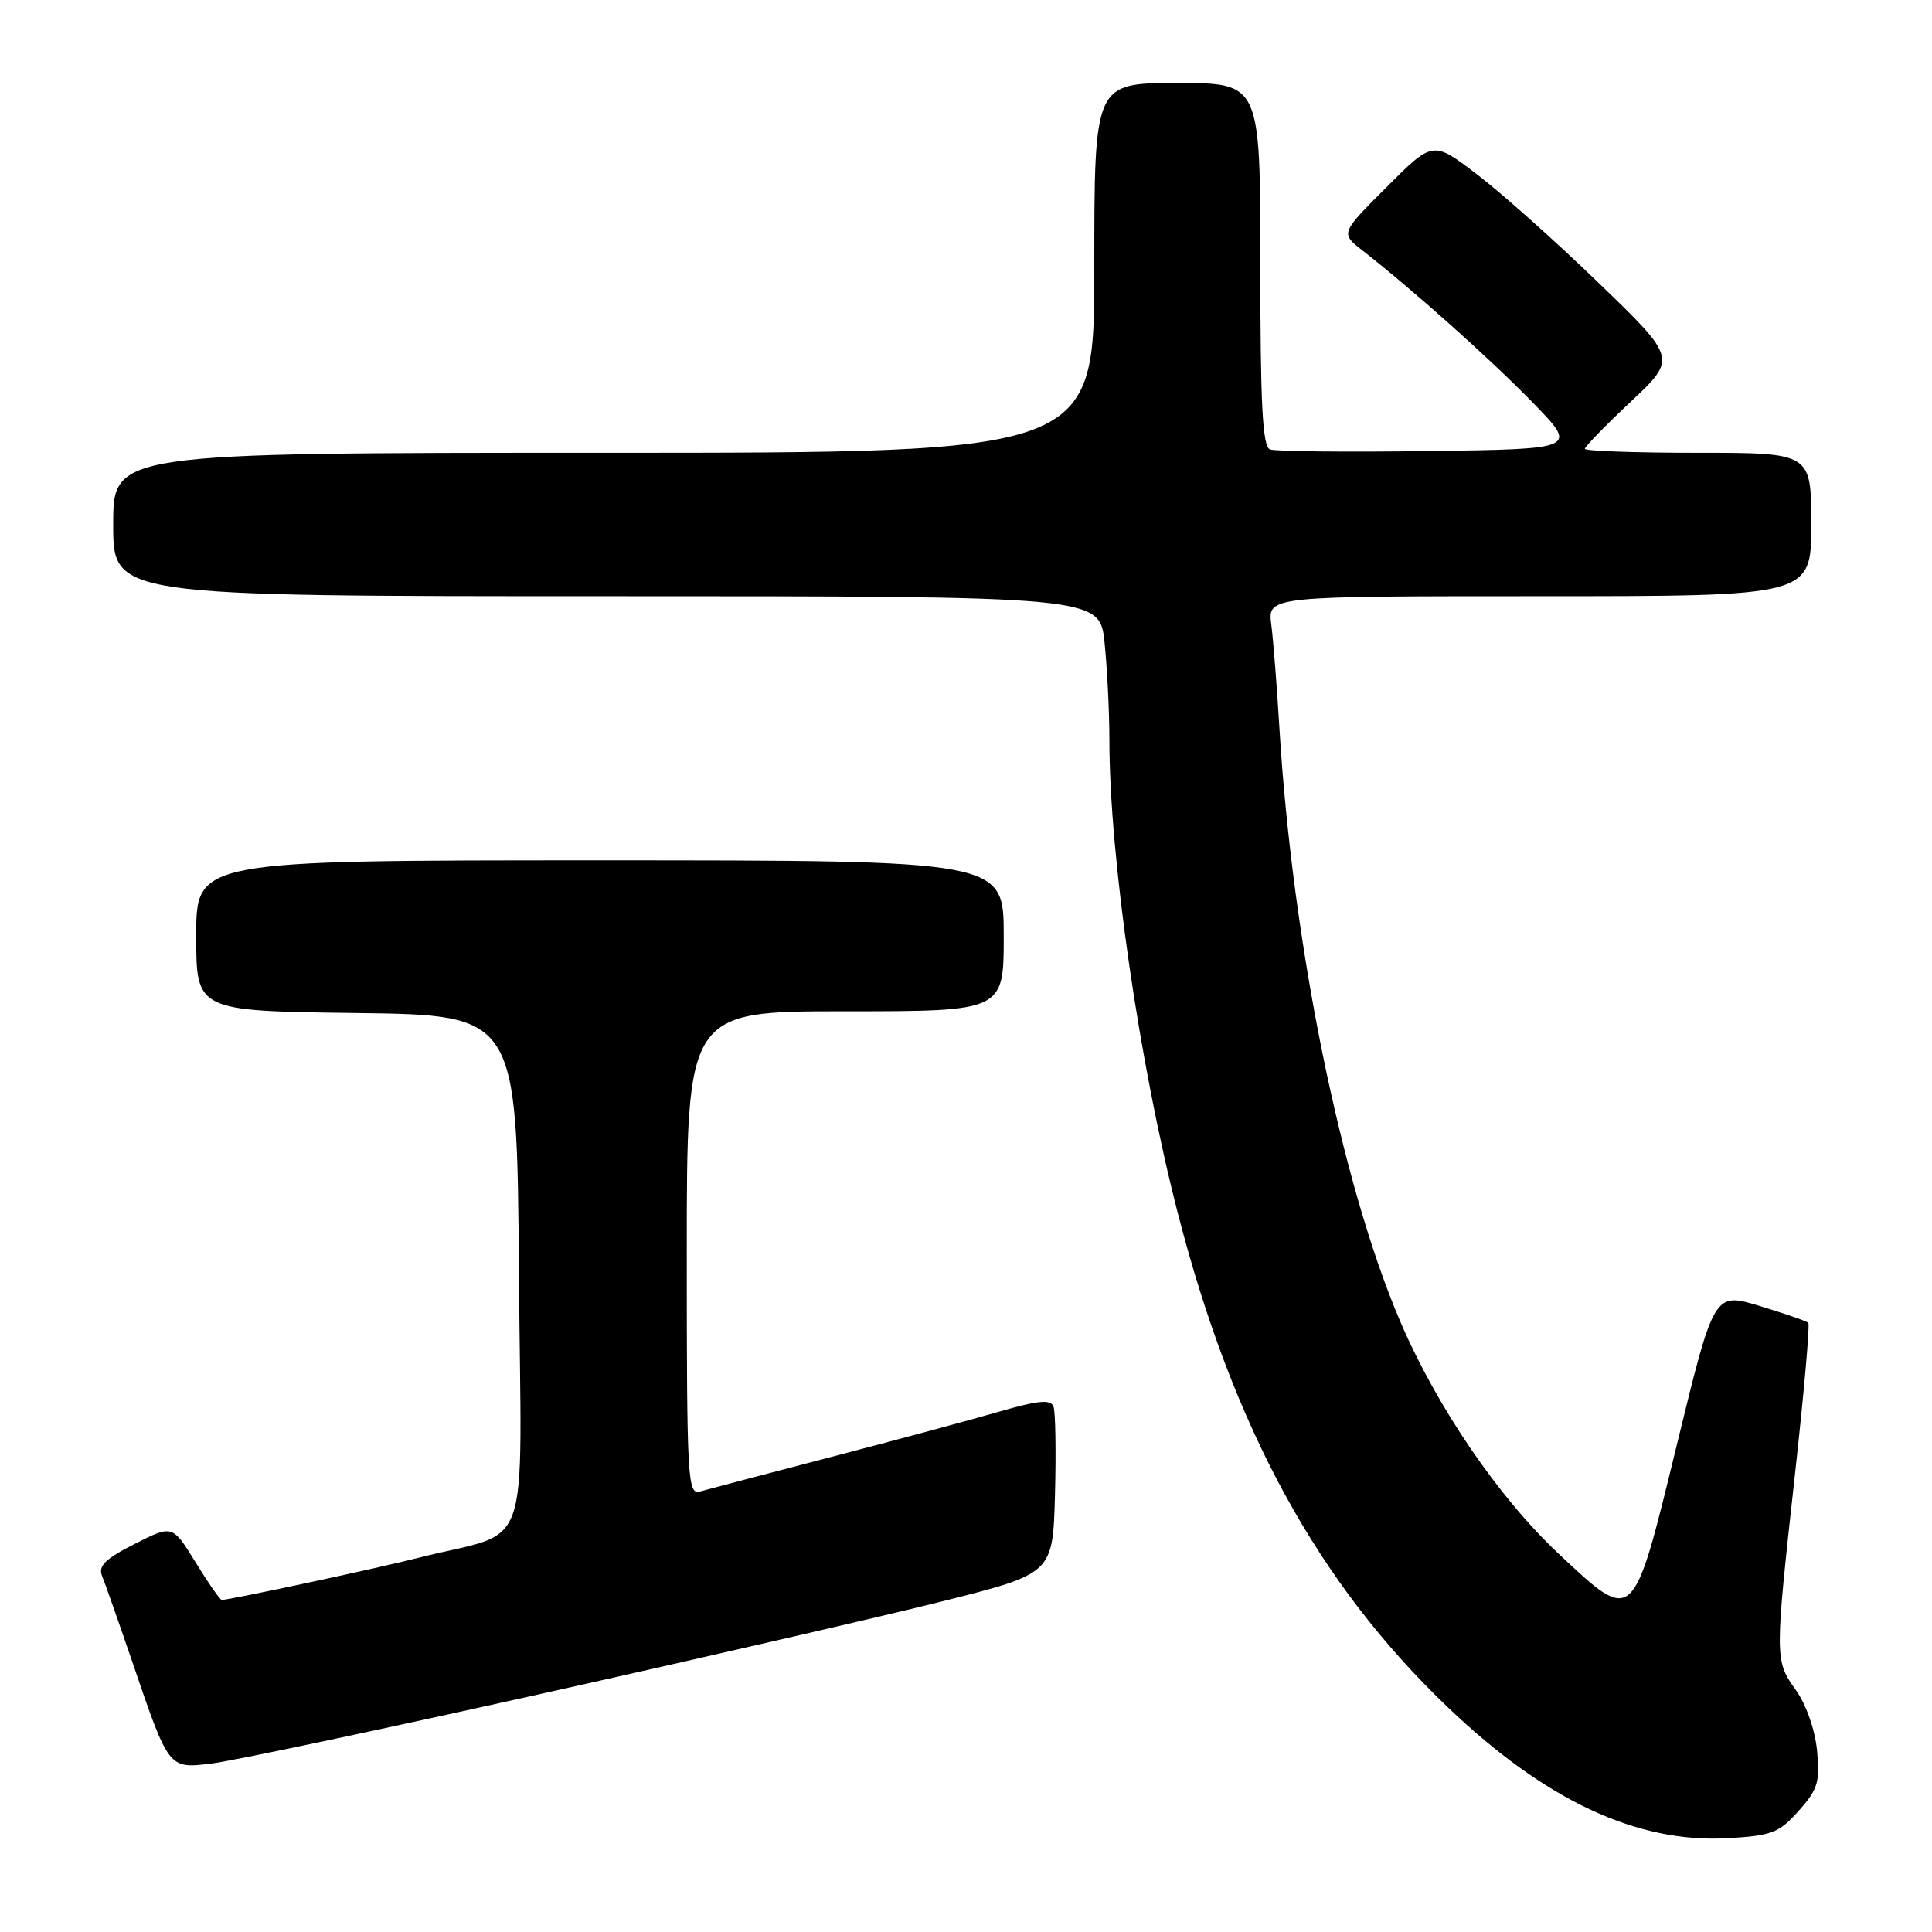<?xml version="1.0" encoding="UTF-8" standalone="no"?>
<!DOCTYPE svg PUBLIC "-//W3C//DTD SVG 1.1//EN" "http://www.w3.org/Graphics/SVG/1.1/DTD/svg11.dtd" >
<svg xmlns="http://www.w3.org/2000/svg" xmlns:xlink="http://www.w3.org/1999/xlink" version="1.1" viewBox="0 0 256 256">
 <g >
 <path fill="currentColor"
d=" M 238.33 239.95 C 240.87 237.12 241.17 236.13 240.77 231.98 C 240.51 229.23 239.34 225.88 237.96 223.94 C 235.14 219.99 235.14 219.82 237.87 195.09 C 239.05 184.42 239.83 175.50 239.61 175.28 C 239.39 175.06 236.49 174.06 233.17 173.05 C 227.12 171.22 227.12 171.22 222.21 191.36 C 216.33 215.46 216.55 215.26 206.56 205.91 C 198.58 198.44 190.40 186.45 185.53 175.08 C 177.73 156.84 171.26 125.06 169.53 96.50 C 169.20 91.00 168.72 84.81 168.45 82.75 C 167.98 79.00 167.98 79.00 203.99 79.00 C 240.00 79.00 240.00 79.00 240.00 69.50 C 240.00 60.00 240.00 60.00 225.00 60.00 C 216.75 60.00 210.00 59.76 210.00 59.47 C 210.00 59.19 212.74 56.37 216.09 53.22 C 222.19 47.49 222.19 47.49 211.84 37.50 C 206.15 32.00 198.88 25.51 195.68 23.08 C 189.87 18.65 189.87 18.65 183.74 24.78 C 177.61 30.91 177.61 30.91 180.55 33.20 C 187.28 38.46 197.50 47.59 203.10 53.35 C 209.09 59.50 209.09 59.50 189.32 59.77 C 178.45 59.92 168.98 59.82 168.28 59.55 C 167.29 59.17 167.00 53.62 167.00 35.03 C 167.00 11.00 167.00 11.00 156.00 11.00 C 145.00 11.00 145.00 11.00 145.00 35.50 C 145.00 60.00 145.00 60.00 80.00 60.00 C 15.00 60.00 15.00 60.00 15.00 69.50 C 15.00 79.00 15.00 79.00 80.36 79.00 C 145.72 79.00 145.72 79.00 146.36 85.15 C 146.71 88.53 147.00 94.33 147.00 98.04 C 147.00 113.57 150.96 140.97 156.08 160.80 C 163.42 189.28 174.63 209.78 191.84 226.22 C 204.77 238.58 216.93 244.26 228.97 243.57 C 234.78 243.23 235.73 242.87 238.33 239.95 Z  M 71.66 224.45 C 93.02 219.69 117.03 214.15 125.00 212.15 C 139.50 208.50 139.50 208.50 139.79 198.07 C 139.94 192.33 139.86 187.07 139.59 186.37 C 139.21 185.40 137.57 185.55 132.30 187.08 C 128.56 188.16 118.53 190.87 110.00 193.09 C 101.47 195.31 93.71 197.36 92.75 197.63 C 91.11 198.10 91.00 196.13 91.00 166.07 C 91.00 134.00 91.00 134.00 112.00 134.00 C 133.00 134.00 133.00 134.00 133.00 124.00 C 133.00 114.00 133.00 114.00 79.50 114.00 C 26.00 114.00 26.00 114.00 26.00 123.98 C 26.00 133.96 26.00 133.96 47.25 134.23 C 68.50 134.50 68.50 134.50 68.76 168.71 C 69.06 207.33 70.77 202.52 55.34 206.44 C 49.85 207.84 30.40 212.00 29.38 212.00 C 29.16 212.00 27.60 209.76 25.92 207.02 C 22.85 202.04 22.85 202.04 17.84 204.58 C 13.95 206.55 12.99 207.50 13.52 208.81 C 13.90 209.74 15.69 214.82 17.49 220.09 C 22.40 234.49 22.30 234.36 28.01 233.68 C 30.66 233.37 50.30 229.22 71.66 224.45 Z "/>
</g>
</svg>